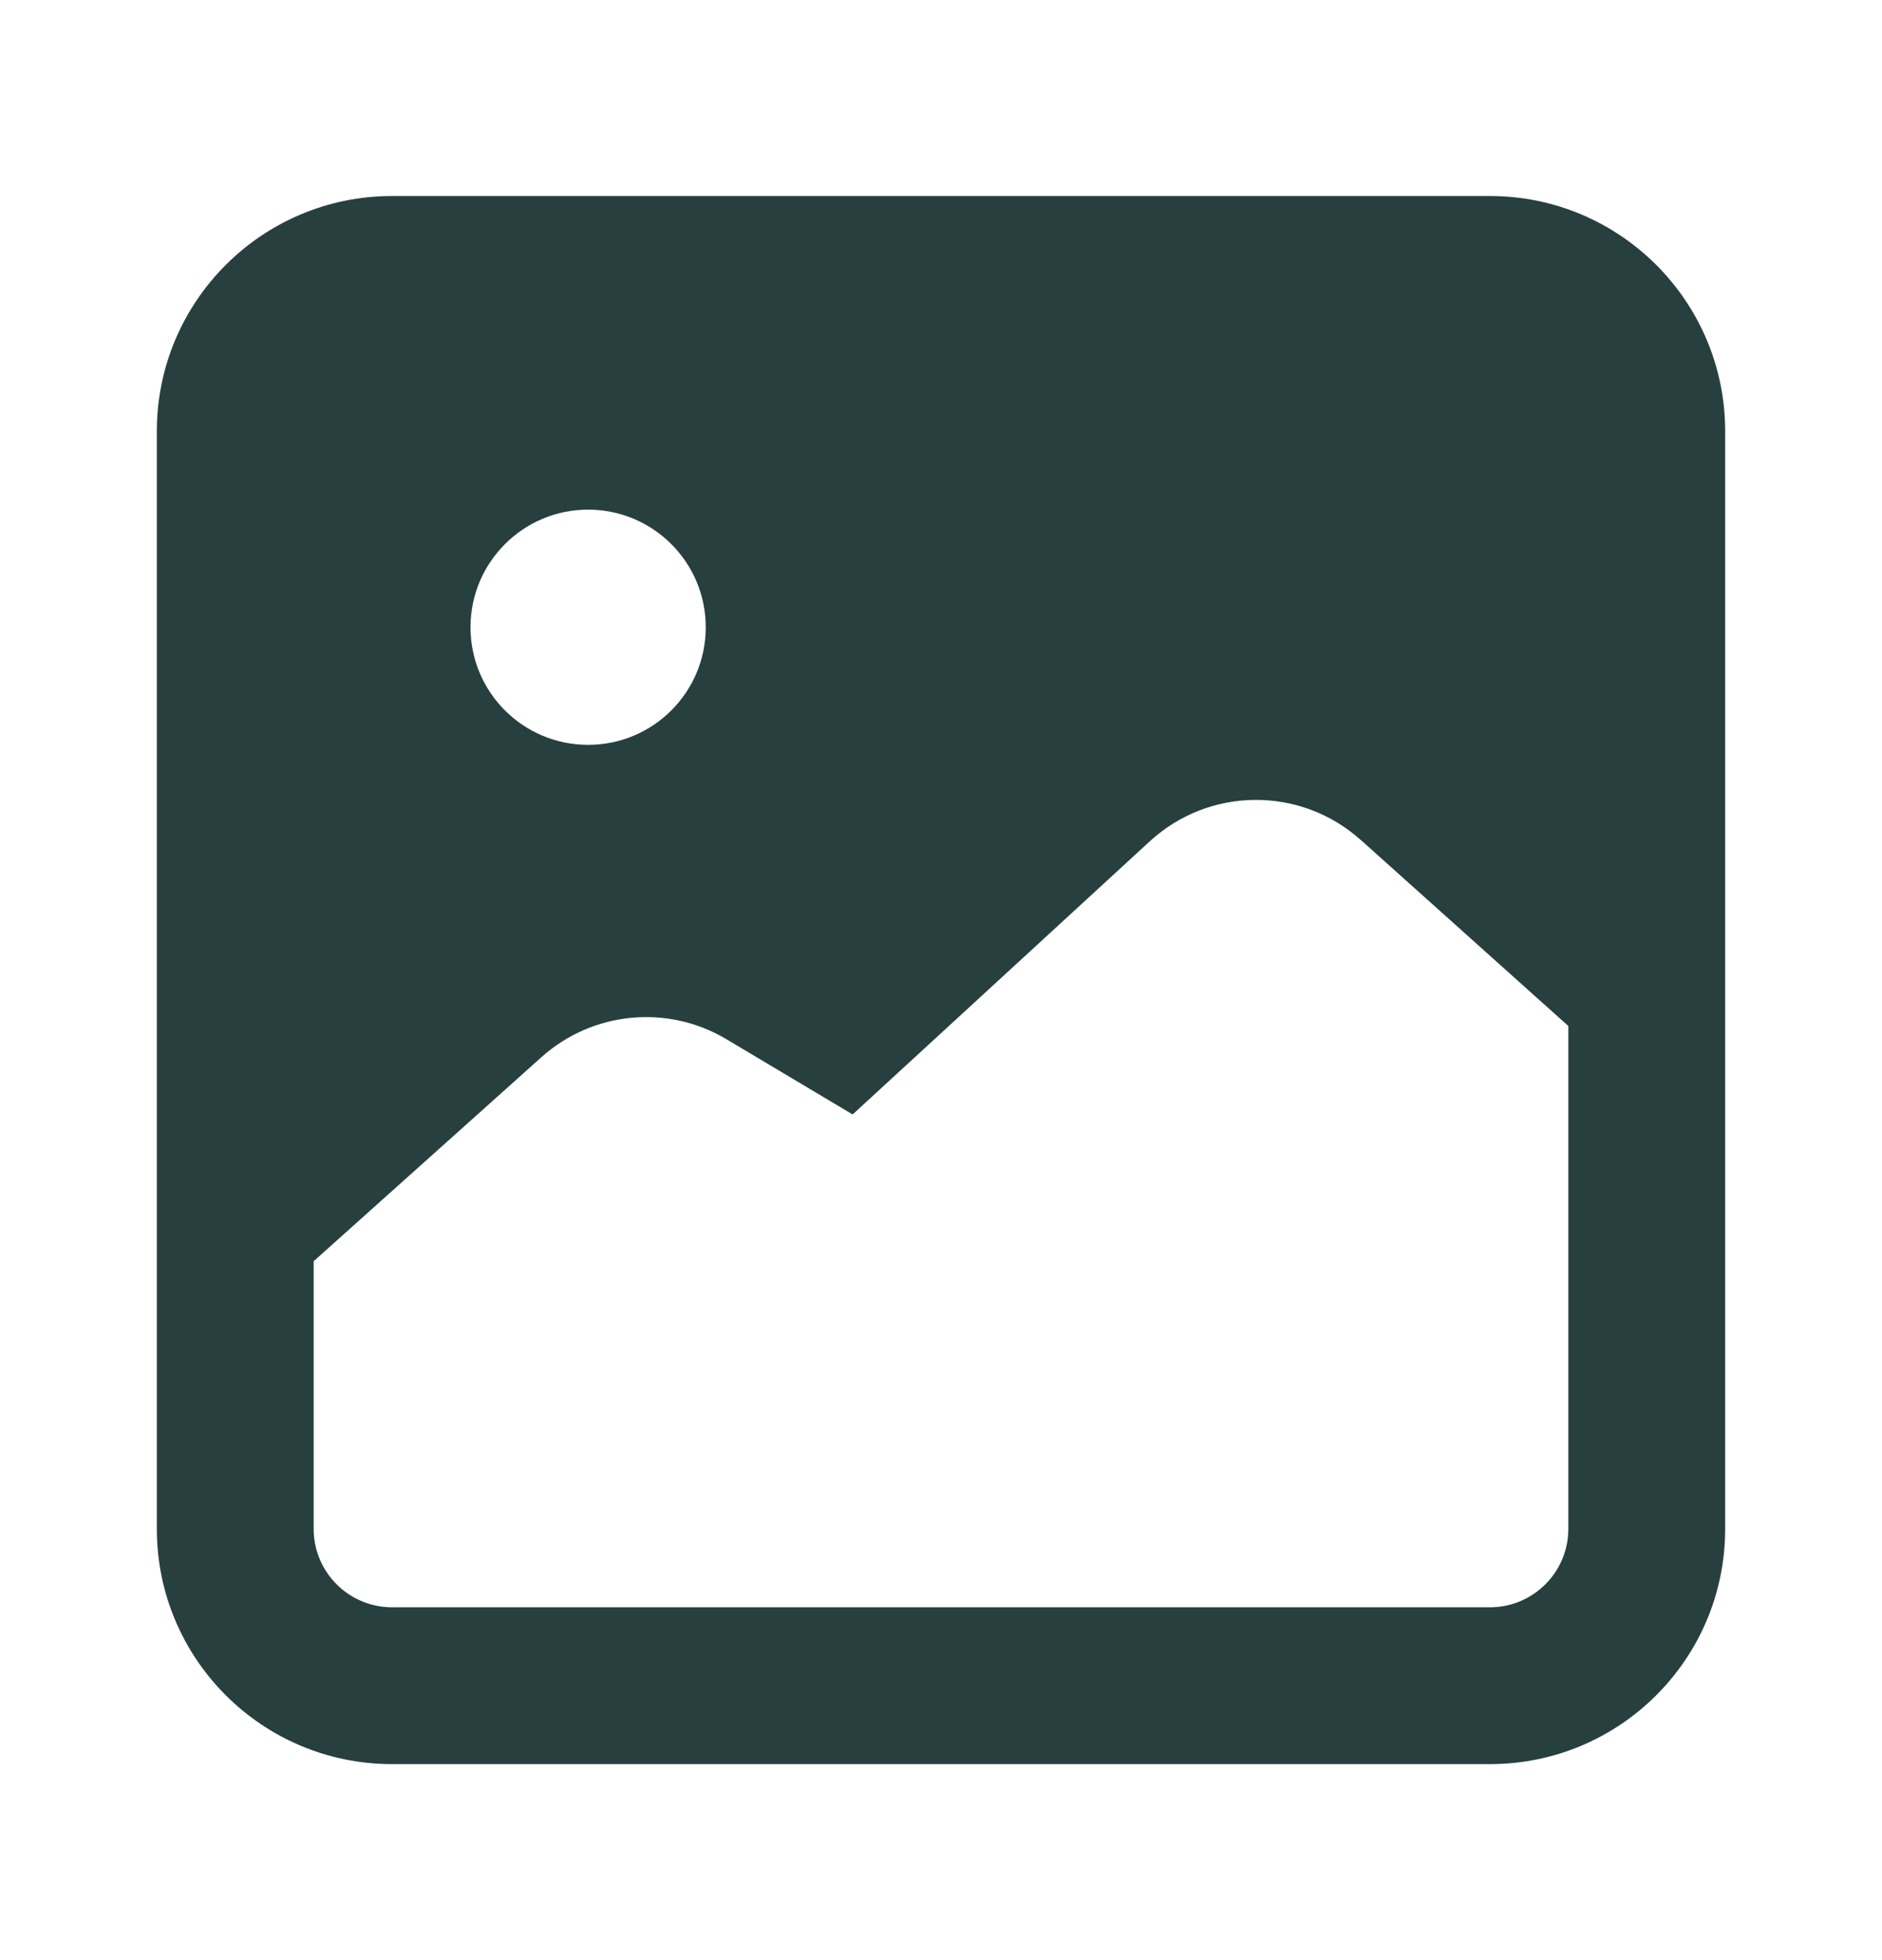 <svg xmlns="http://www.w3.org/2000/svg" width="24" height="25" fill="none" viewBox="0 0 24 25">
    <path fill="#273F3F" fill-rule="evenodd" d="M19 2.5H5c-1.657 0-3 1.344-3 3v14c0 1.658 1.343 3 3 3h14c1.657 0 3-1.342 3-3v-14c0-1.656-1.343-3-3-3zm-11.5 7C8.328 9.5 9 8.83 9 8c0-.828-.672-1.5-1.5-1.5S6 7.173 6 8c0 .83.672 1.5 1.5 1.5zm9.852 1.213c-.767-.688-1.93-.68-2.689.017l-3.79 3.484-1.61-.96c-.751-.448-1.707-.355-2.359.23L4 16.086V19.5c0 .552.448 1 1 1h14c.552 0 1-.448 1-1v-6.414l-2.648-2.374z" clip-rule="evenodd"/>
</svg>
